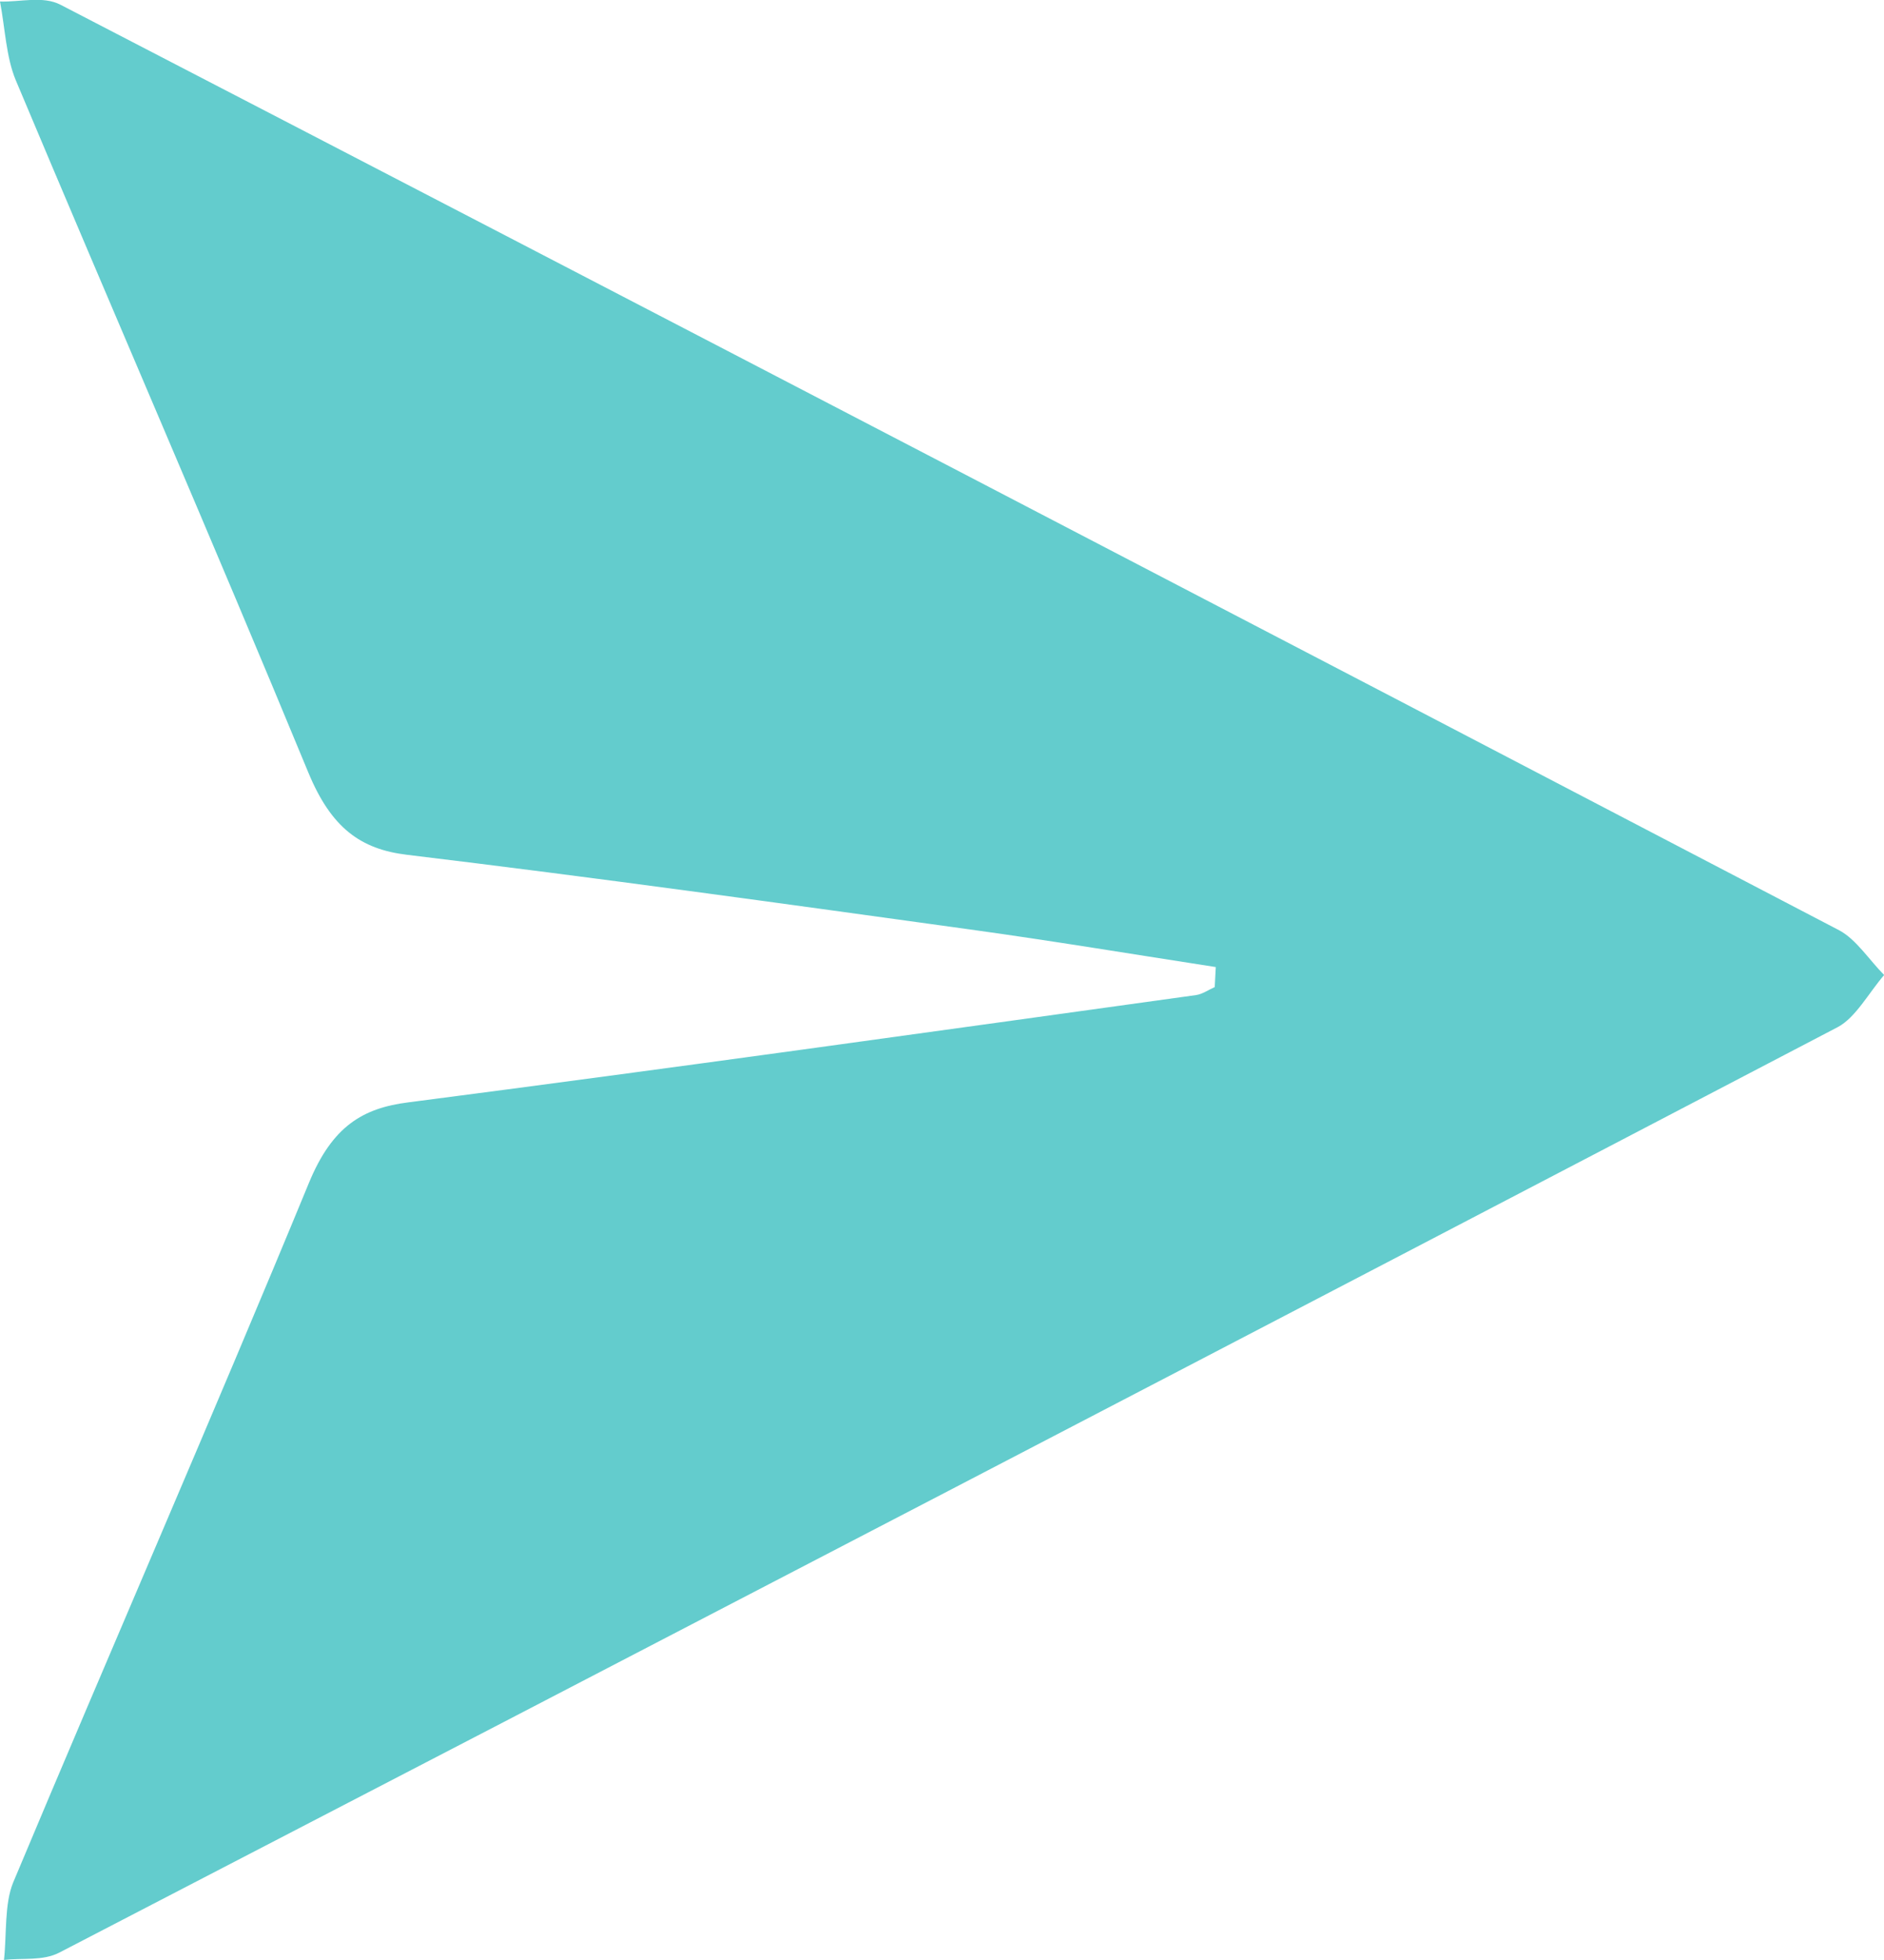 <svg width="25" height="26" viewBox="0 0 25 26" fill="none" xmlns="http://www.w3.org/2000/svg">
<path d="M16.131 12.828C15.043 12.66 13.956 12.479 12.867 12.329C10.379 11.985 7.891 11.639 5.4 11.339C4.785 11.265 4.396 10.983 4.092 10.249C2.82 7.17 1.498 4.131 0.21 1.066C0.081 0.759 0.067 0.371 0 0.02C0.269 0.029 0.569 -0.059 0.805 0.064C8.676 4.14 16.543 8.235 24.406 12.341C24.629 12.459 24.804 12.734 25.002 12.934C24.798 13.17 24.623 13.5 24.386 13.625C16.523 17.734 8.657 21.824 0.787 25.902C0.568 26.015 0.299 25.971 0.053 25.999C0.09 25.655 0.057 25.258 0.175 24.971C1.475 21.87 2.817 18.8 4.1 15.69C4.41 14.939 4.815 14.699 5.419 14.623C8.904 14.172 12.388 13.683 15.871 13.2C15.956 13.188 16.035 13.131 16.119 13.094L16.133 12.828H16.131Z" fill="#63cccd"/>
</svg>
